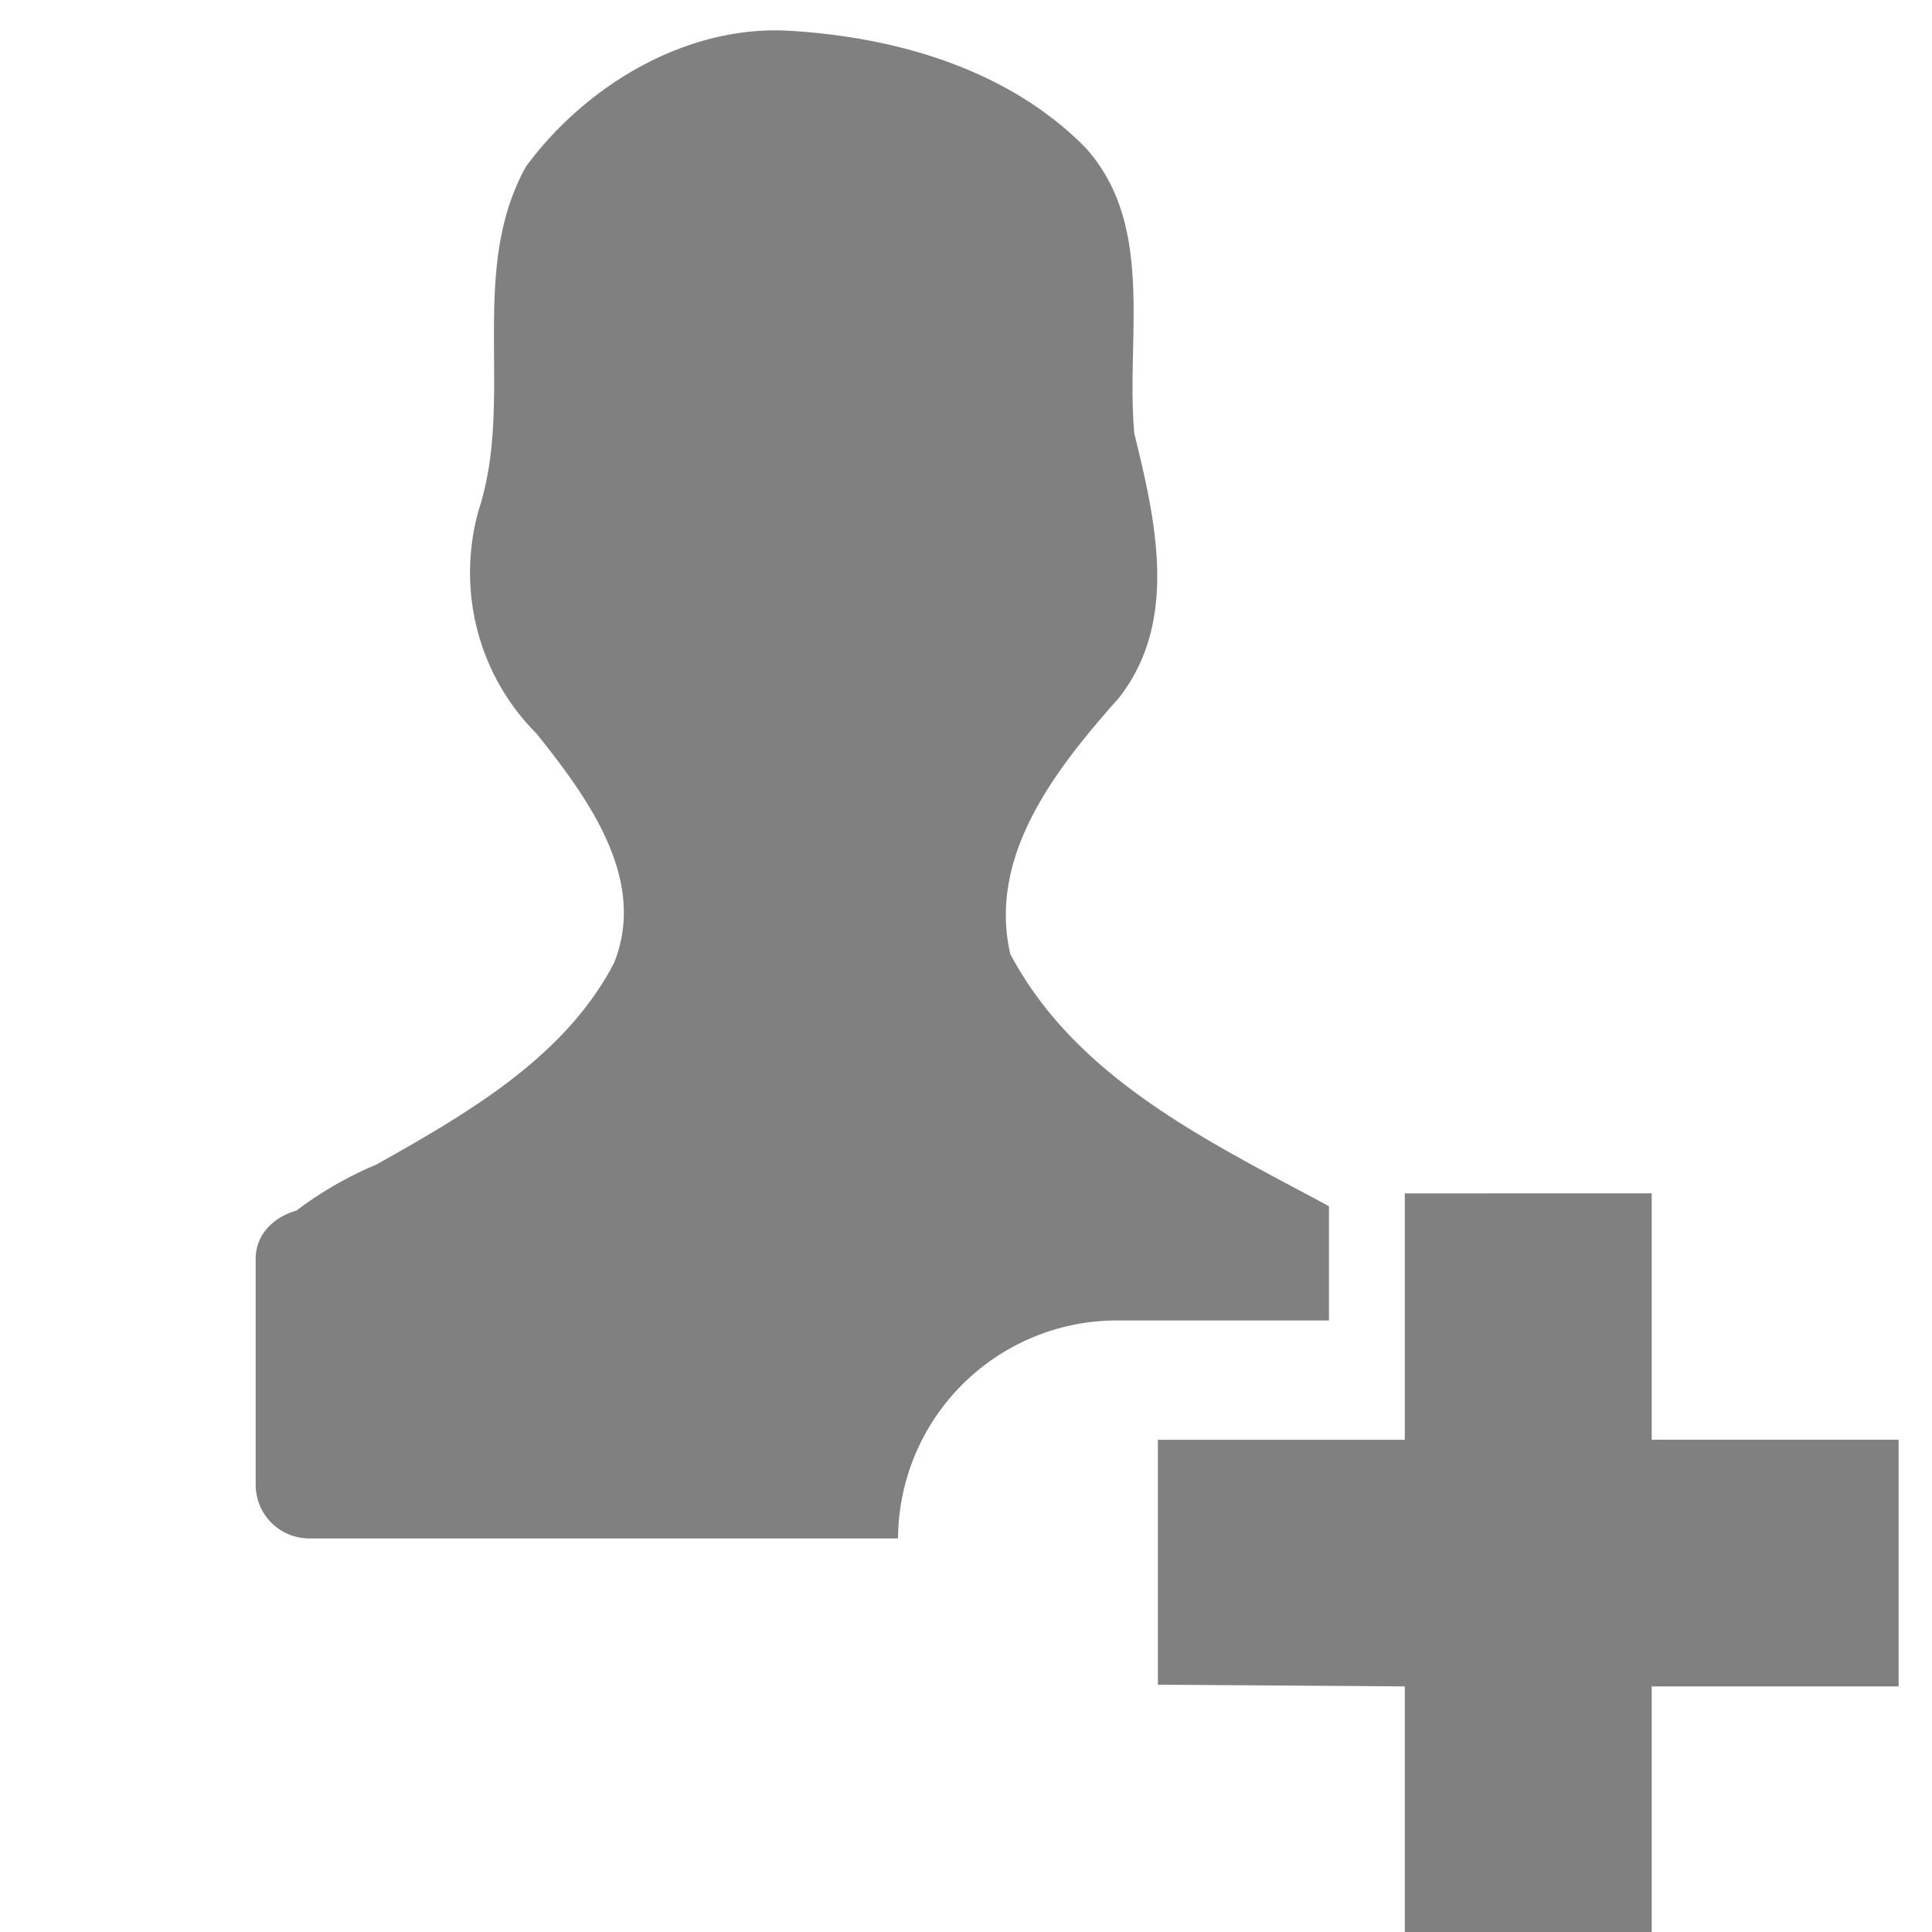 <?xml version="1.0" encoding="UTF-8" standalone="no"?>
<!-- Created with Inkscape (http://www.inkscape.org/) -->

<svg
   xmlns:dc="http://purl.org/dc/elements/1.1/"
   xmlns:cc="http://creativecommons.org/ns#"
   xmlns:rdf="http://www.w3.org/1999/02/22-rdf-syntax-ns#"
   xmlns:svg="http://www.w3.org/2000/svg"
   xmlns="http://www.w3.org/2000/svg"
   xmlns:xlink="http://www.w3.org/1999/xlink"
   xmlns:sodipodi="http://sodipodi.sourceforge.net/DTD/sodipodi-0.dtd"
   xmlns:inkscape="http://www.inkscape.org/namespaces/inkscape"
   id="svg3342"
   width="24"
   height="24"
   version="1.0"
   sodipodi:docname="contact-new.svg"
   inkscape:version="0.92.3 (2405546, 2018-03-11)">
  <sodipodi:namedview
     pagecolor="#ffffff"
     bordercolor="#666666"
     borderopacity="1"
     objecttolerance="10"
     gridtolerance="10"
     guidetolerance="10"
     inkscape:pageopacity="0"
     inkscape:pageshadow="2"
     inkscape:window-width="1366"
     inkscape:window-height="719"
     id="namedview59"
     showgrid="false"
     inkscape:zoom="22.166667"
     inkscape:cx="12"
     inkscape:cy="12"
     inkscape:window-x="0"
     inkscape:window-y="25"
     inkscape:window-maximized="1"
     inkscape:current-layer="svg3342" />
  <defs
     id="defs3344">
    <linearGradient
       id="linearGradient3041"
       x1="11.508"
       x2="11.508"
       y1="39"
       y2="47.016"
       gradientUnits="userSpaceOnUse">
      <stop
         id="stop3430"
         style="stop-opacity:0"
         offset="0" />
      <stop
         id="stop3436"
         offset=".5" />
      <stop
         id="stop3432"
         style="stop-opacity:0"
         offset="1" />
    </linearGradient>
    <radialGradient
       id="radialGradient3039"
       cx="3"
       cy="43"
       r="2"
       gradientTransform="matrix(2,0,0,2,35,-43)"
       gradientUnits="userSpaceOnUse"
       xlink:href="#linearGradient3414" />
    <linearGradient
       id="linearGradient3414">
      <stop
         id="stop3416"
         offset="0" />
      <stop
         id="stop3418"
         style="stop-opacity:0"
         offset="1" />
    </linearGradient>
    <radialGradient
       id="radialGradient3037"
       cx="3"
       cy="43"
       r="2"
       gradientTransform="matrix(2,0,0,2,-13,-129)"
       gradientUnits="userSpaceOnUse"
       xlink:href="#linearGradient3414" />
    <linearGradient
       id="linearGradient2429"
       x1="24.627"
       x2="24.64"
       y1="3.123"
       y2="4.883"
       gradientTransform="matrix(.498 0 0 .993 .827 -2.423)"
       gradientUnits="userSpaceOnUse">
      <stop
         id="stop2348"
         style="stop-color:#eee"
         offset="0" />
      <stop
         id="stop2350"
         style="stop-color:#d9d9da"
         offset="1" />
    </linearGradient>
    <linearGradient
       id="linearGradient2431"
       x1="5.754"
       x2="55.455"
       y1="5.244"
       y2="4.732"
       gradientTransform="matrix(.355 0 0 .483 1.289 .152)"
       gradientUnits="userSpaceOnUse">
      <stop
         id="stop3915"
         style="stop-color:#4e555a"
         offset="0" />
      <stop
         id="stop3917"
         style="stop-color:#151c20"
         offset=".149" />
      <stop
         id="stop3919"
         style="stop-color:#9b876c"
         offset=".151" />
      <stop
         id="stop3921"
         style="stop-color:#9b876c"
         offset=".752" />
      <stop
         id="stop3923"
         style="stop-color:#9b876c"
         offset=".93" />
      <stop
         id="stop3925"
         style="stop-color:#c2c2c2"
         offset=".94" />
      <stop
         id="stop3927"
         style="stop-color:#c2c2c2"
         offset="1" />
    </linearGradient>
    <linearGradient
       id="linearGradient2437"
       x1="5.48"
       x2="8.5"
       y1="25.019"
       y2="25.019"
       gradientTransform="matrix(.429 0 0 .512 .857 -.548)"
       gradientUnits="userSpaceOnUse">
      <stop
         id="stop8980"
         style="stop-color:#4d5459;stop-opacity:.996"
         offset="0" />
      <stop
         id="stop8982"
         style="stop-color:#141b1f"
         offset="1" />
    </linearGradient>
    <linearGradient
       id="linearGradient2440"
       x1="16.102"
       x2="38.491"
       y1="9.889"
       y2="46"
       gradientTransform="matrix(.475 0 0 .5 1.253 -.258)"
       gradientUnits="userSpaceOnUse">
      <stop
         id="stop8969"
         style="stop-color:#ddcfbd"
         offset="0" />
      <stop
         id="stop8971"
         style="stop-color:#856f50"
         offset="1" />
    </linearGradient>
    <linearGradient
       id="linearGradient2442"
       x1="22.334"
       x2="53.453"
       y1="11.03"
       y2="61.22"
       gradientTransform="matrix(.342 0 0 .36 1.269 .719)"
       gradientUnits="userSpaceOnUse">
      <stop
         id="stop3321"
         style="stop-color:#af9b7f"
         offset="0" />
      <stop
         id="stop3323"
         style="stop-color:#736148"
         offset="1" />
    </linearGradient>
    <linearGradient
       id="linearGradient5530"
       x1="24.139"
       x2="24.139"
       y1="7.048"
       y2="39.268"
       gradientTransform="matrix(.282 0 0 .28 12.186 12.022)"
       gradientUnits="userSpaceOnUse">
      <stop
         id="stop3945"
         style="stop-color:#fff"
         offset="0" />
      <stop
         id="stop3947"
         style="stop-color:#fff;stop-opacity:0"
         offset="1" />
    </linearGradient>
    <radialGradient
       id="radialGradient3075"
       cx="69.448"
       cy="51.695"
       r="31"
       gradientTransform="matrix(0 .357 -.388 0 37.357 -10.114)"
       gradientUnits="userSpaceOnUse">
      <stop
         id="stop3244-5"
         style="stop-color:#eef87e"
         offset="0" />
      <stop
         id="stop3246-9"
         style="stop-color:#cde34f"
         offset=".262" />
      <stop
         id="stop3248-7"
         style="stop-color:#93b723"
         offset=".661" />
      <stop
         id="stop3250-8"
         style="stop-color:#5a7e0d"
         offset="1" />
    </radialGradient>
    <linearGradient
       id="linearGradient3077"
       x1="72.422"
       x2="72.422"
       y1="124.76"
       y2="51.244"
       gradientTransform="matrix(.148 0 0 .149 5.451 5.357)"
       gradientUnits="userSpaceOnUse">
      <stop
         id="stop2492-3"
         style="stop-color:#365f0e"
         offset="0" />
      <stop
         id="stop2494-8"
         style="stop-color:#84a718"
         offset="1" />
    </linearGradient>
  </defs>
  <g
     id="g862"
     style="fill:#808080">
    <path
       inkscape:connector-curvature="0"
       id="path856"
       d="M 9.831,0.384 C 8.543,0.298 7.283,1.053 6.534,2.069 5.803,3.386 6.4,4.952 5.945,6.341 c -0.278,0.996 0,2.055 0.723,2.775 0.621,0.781 1.384,1.801 0.958,2.85 -0.616,1.18 -1.838,1.873 -2.952,2.502 -0.294,0.12 -0.674,0.326 -0.99,0.57 -0.284,0.08 -0.508,0.294 -0.508,0.602 v 2.802 c 0,0.369 0.294,0.669 0.669,0.669 h 7.311 a 2.722,2.722 0 0 1 2.722,-2.708 h 2.631 V 14.984 C 15.03,14.187 13.376,13.408 12.55,11.851 12.266,10.614 13.136,9.53 13.898,8.671 14.65,7.716 14.353,6.456 14.091,5.385 13.981,4.202 14.361,2.8 13.481,1.831 12.525,0.863 11.147,0.466 9.833,0.384 Z"
       style="color:#000000;overflow:visible;isolation:auto;mix-blend-mode:normal;fill:#808080;stroke-width:2.676;marker:none" />
    <path
       id="path6"
       d="m 17.451,14.825 v 3.061 h -3.067 v 3.042 l 3.067,0.021 v 3.061 h 3.067 v -3.061 h 3.067 v -3.064 h -3.067 v -3.061 z"
       style="color:#000000;overflow:visible;isolation:auto;mix-blend-mode:normal;fill:#808080;stroke-width:1.533;marker:none" />
  </g>
</svg>

